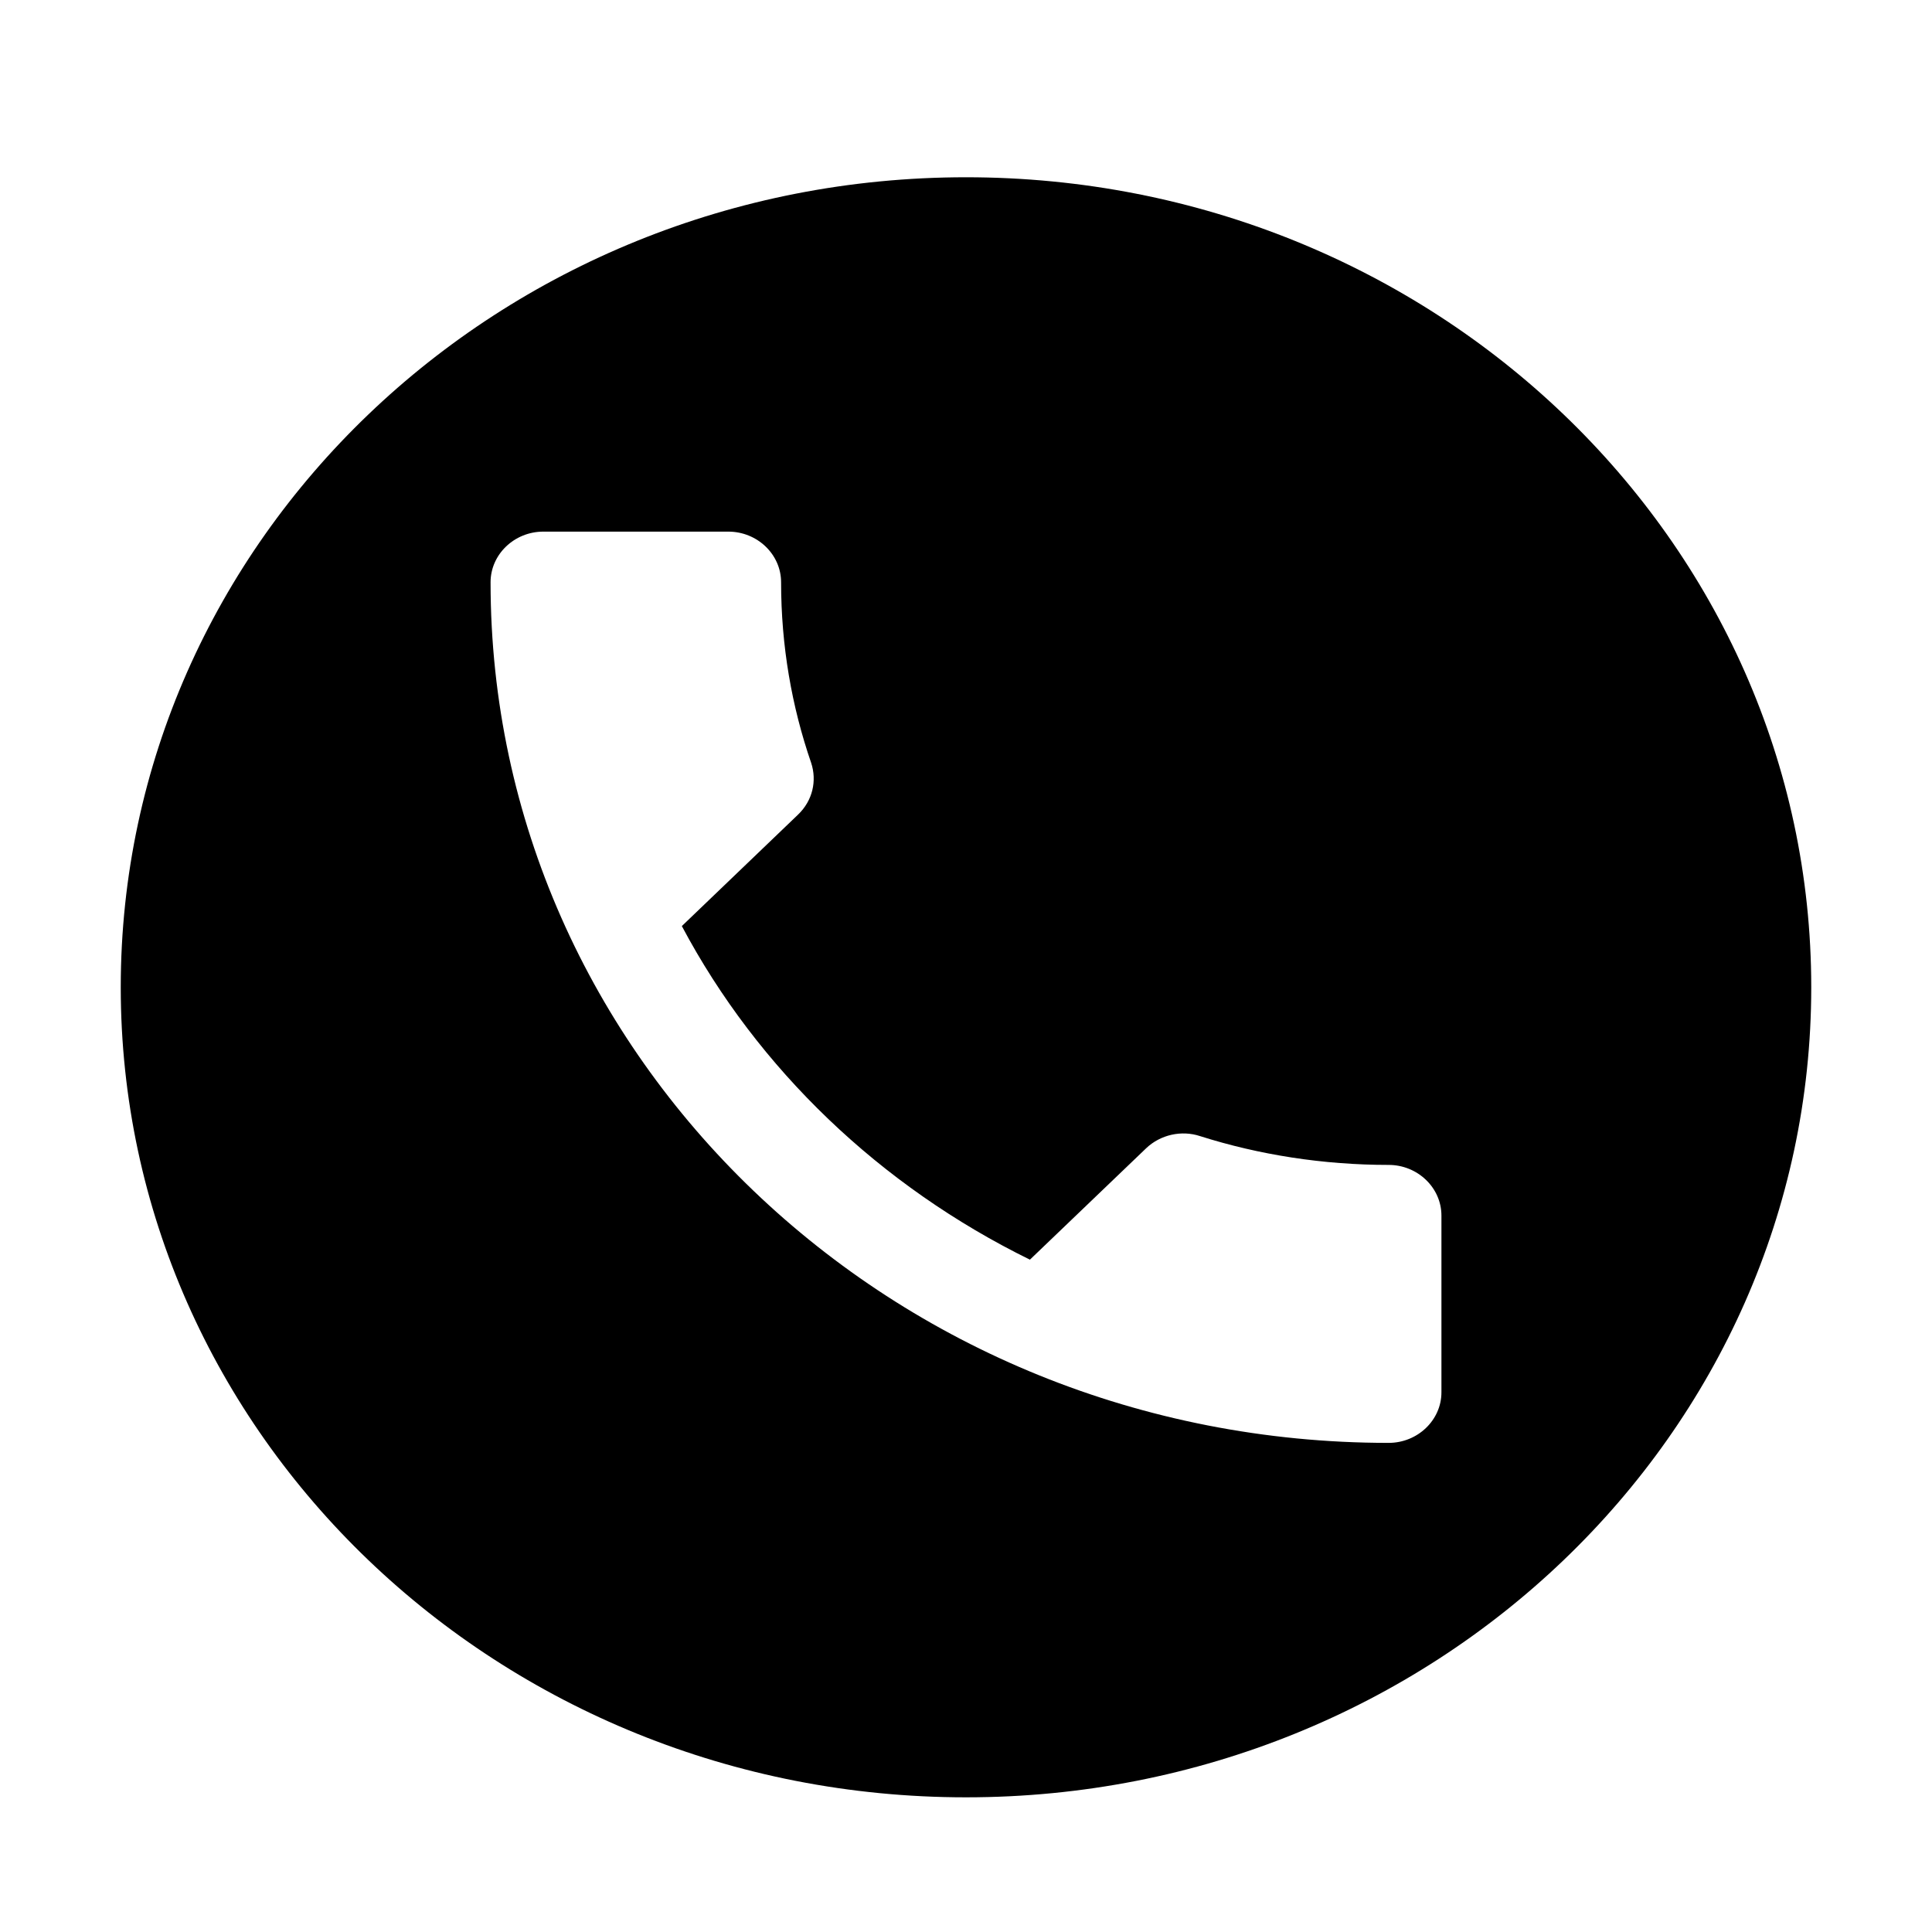 <svg width="24" height="24" viewBox="0 0 24 24" fill="none" xmlns="http://www.w3.org/2000/svg">
<path d="M12 2.202C17.799 2.202 22.5 6.707 22.5 12.264C22.5 17.822 17.799 22.327 12 22.327C6.201 22.327 1.5 17.822 1.5 12.264C1.5 6.707 6.201 2.202 12 2.202ZM6.75 6.604C6.389 6.604 6.094 6.887 6.094 7.233C6.094 13.139 11.088 17.924 17.25 17.924C17.611 17.924 17.906 17.641 17.906 17.296V15.1C17.906 14.755 17.611 14.471 17.25 14.471C16.436 14.471 15.642 14.346 14.907 14.113C14.678 14.037 14.415 14.095 14.238 14.264L12.794 15.648C10.937 14.736 9.415 13.283 8.47 11.504L9.913 10.12C10.097 9.944 10.149 9.698 10.077 9.478C9.834 8.774 9.703 8.019 9.703 7.233C9.703 6.887 9.408 6.604 9.047 6.604H6.75Z" fill="black"/>
</svg>
